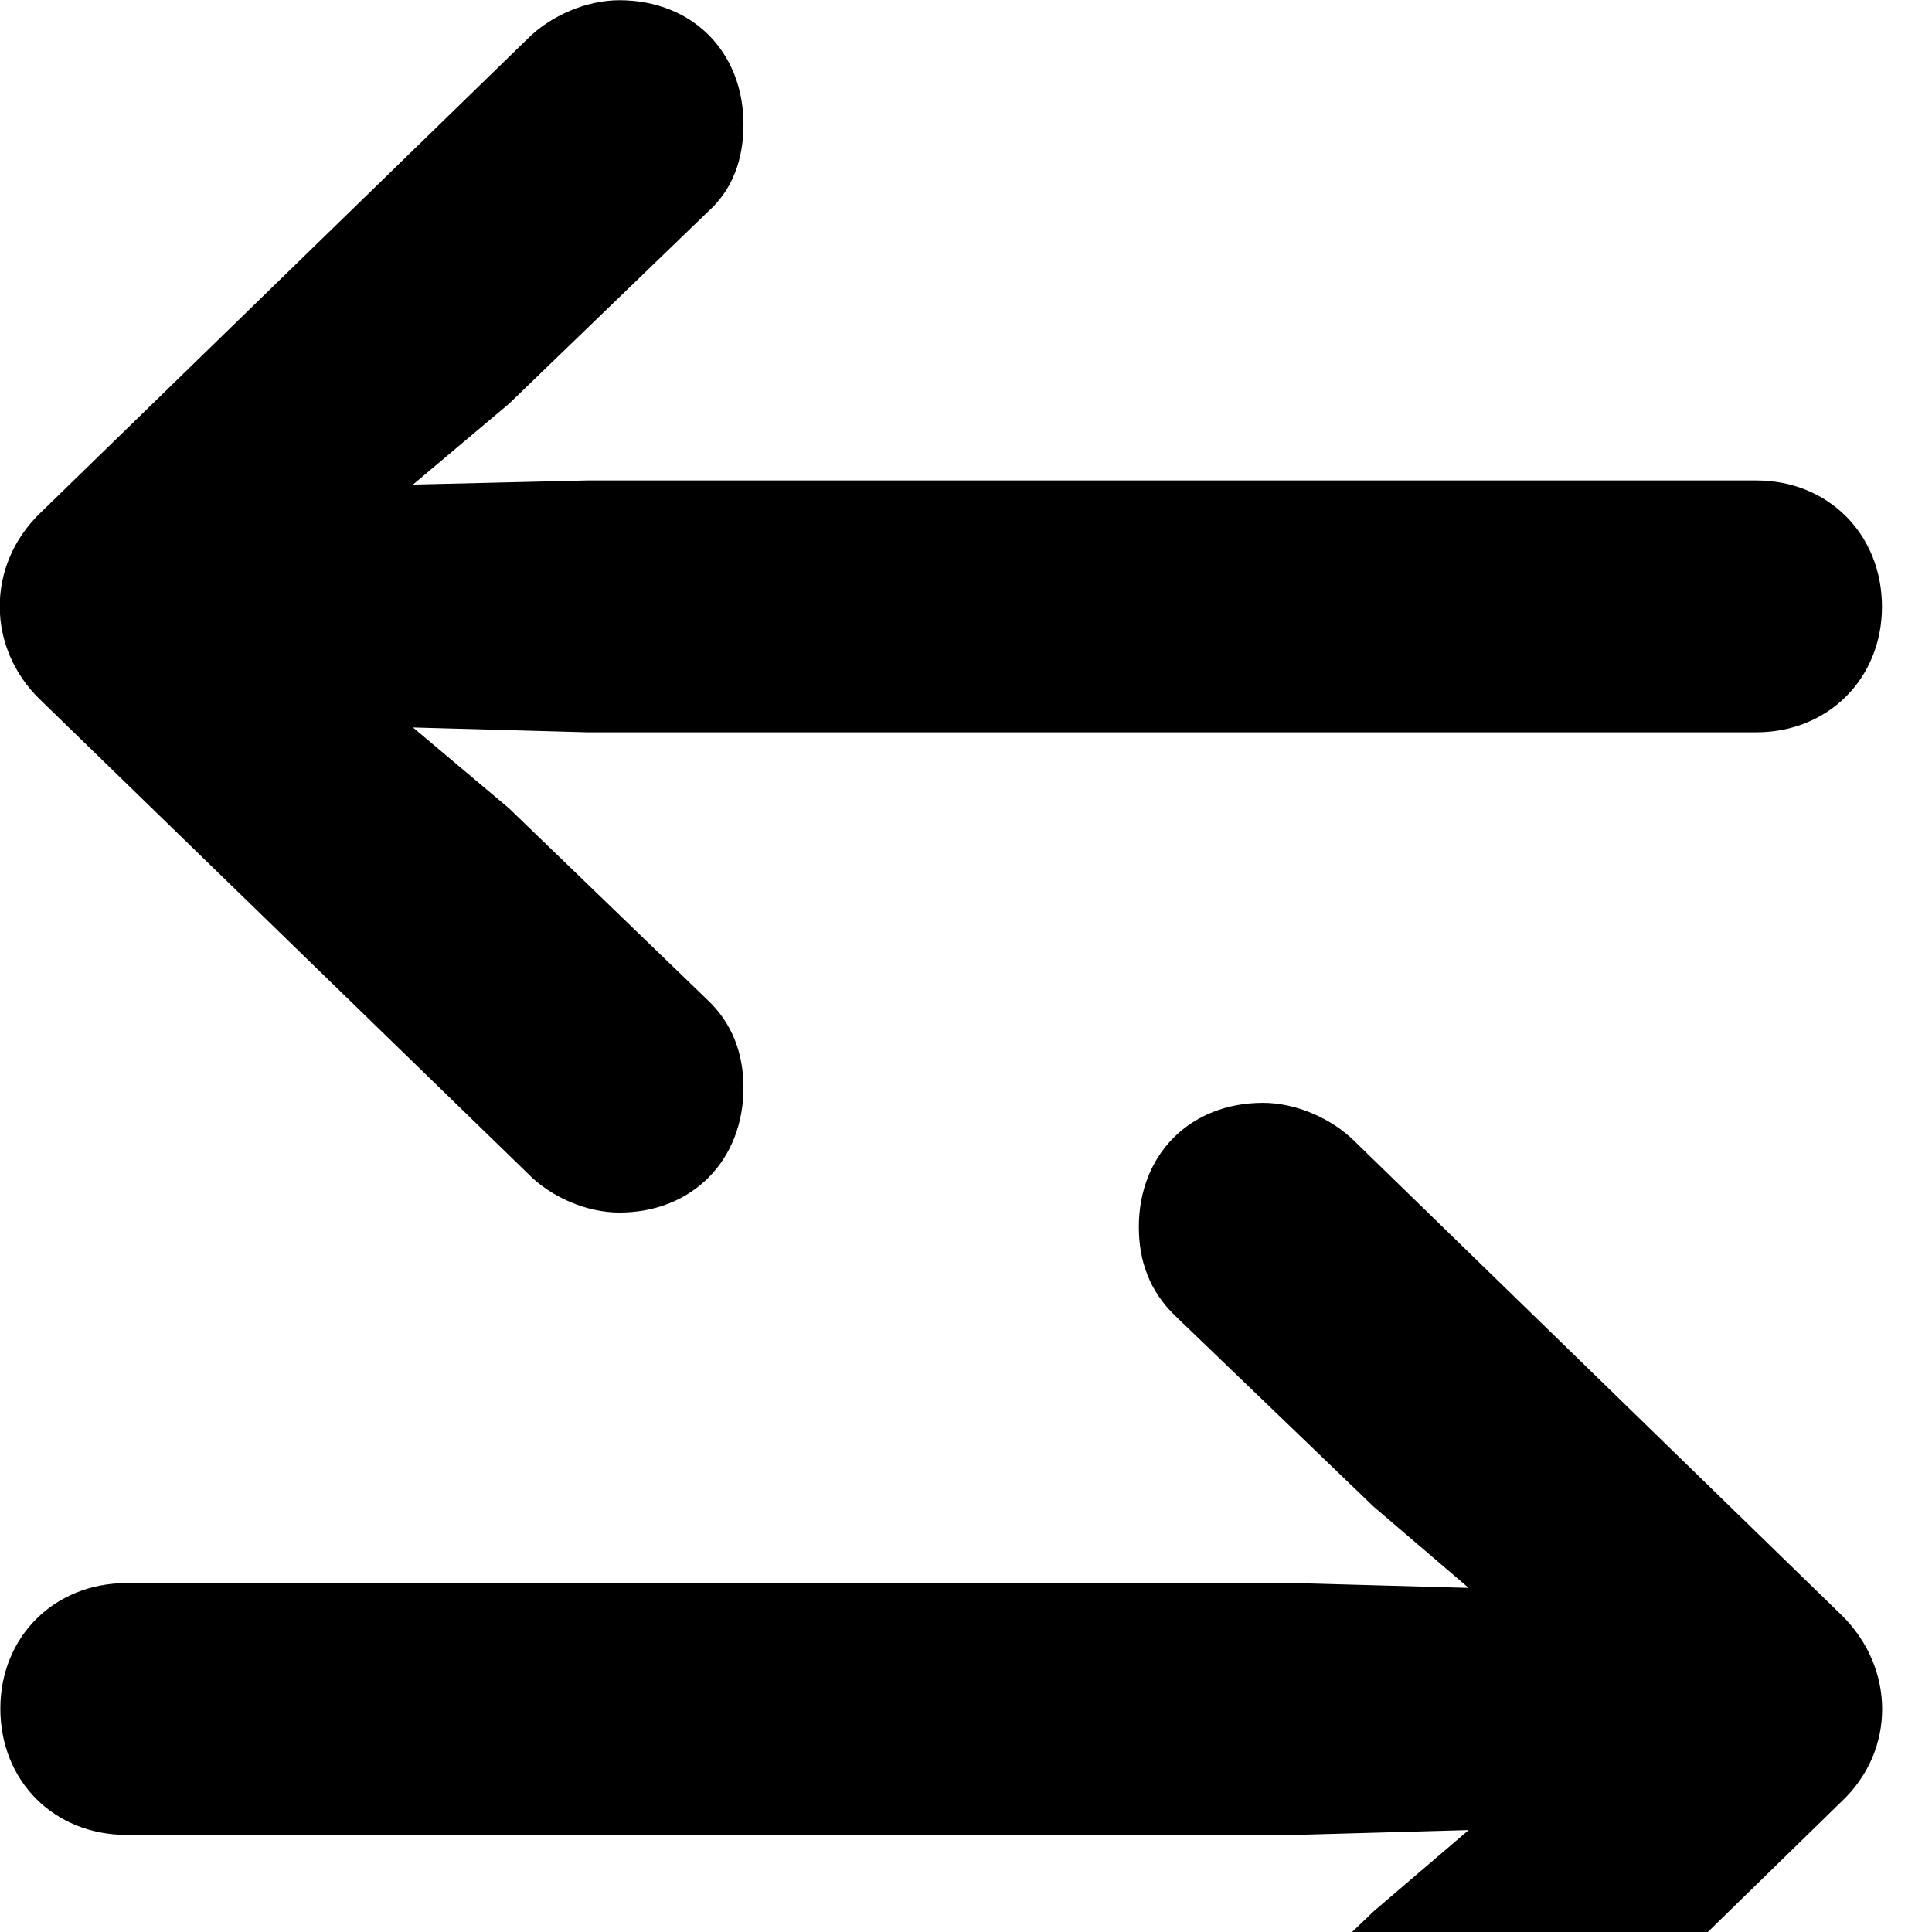<svg xmlns="http://www.w3.org/2000/svg" viewBox="0 0 28 28" width="28" height="28">
  <path d="M0.585 7.433C-0.205 8.193 -0.195 9.393 0.585 10.143L7.645 17.003C7.985 17.353 8.505 17.573 8.975 17.573C10.035 17.573 10.775 16.813 10.775 15.763C10.775 15.273 10.615 14.833 10.255 14.493L7.375 11.713L5.985 10.543L8.505 10.613H25.455C26.495 10.613 27.275 9.833 27.275 8.793C27.275 7.743 26.495 6.963 25.455 6.963H8.505L5.985 7.023L7.375 5.853L10.255 3.073C10.615 2.753 10.775 2.313 10.775 1.803C10.775 0.753 10.035 0.003 8.975 0.003C8.505 0.003 7.985 0.223 7.645 0.563ZM26.685 26.113C27.485 25.363 27.465 24.163 26.685 23.403L19.635 16.543C19.295 16.203 18.775 15.983 18.305 15.983C17.245 15.983 16.505 16.733 16.505 17.783C16.505 18.283 16.665 18.713 17.025 19.063L19.905 21.833L21.285 23.013L18.775 22.943H1.835C0.785 22.943 0.005 23.723 0.005 24.763C0.005 25.813 0.785 26.593 1.835 26.593H18.775L21.285 26.523L19.905 27.703L17.025 30.473C16.665 30.803 16.505 31.243 16.505 31.743C16.505 32.803 17.245 33.553 18.305 33.553C18.775 33.553 19.295 33.333 19.635 32.993Z" />
</svg>
